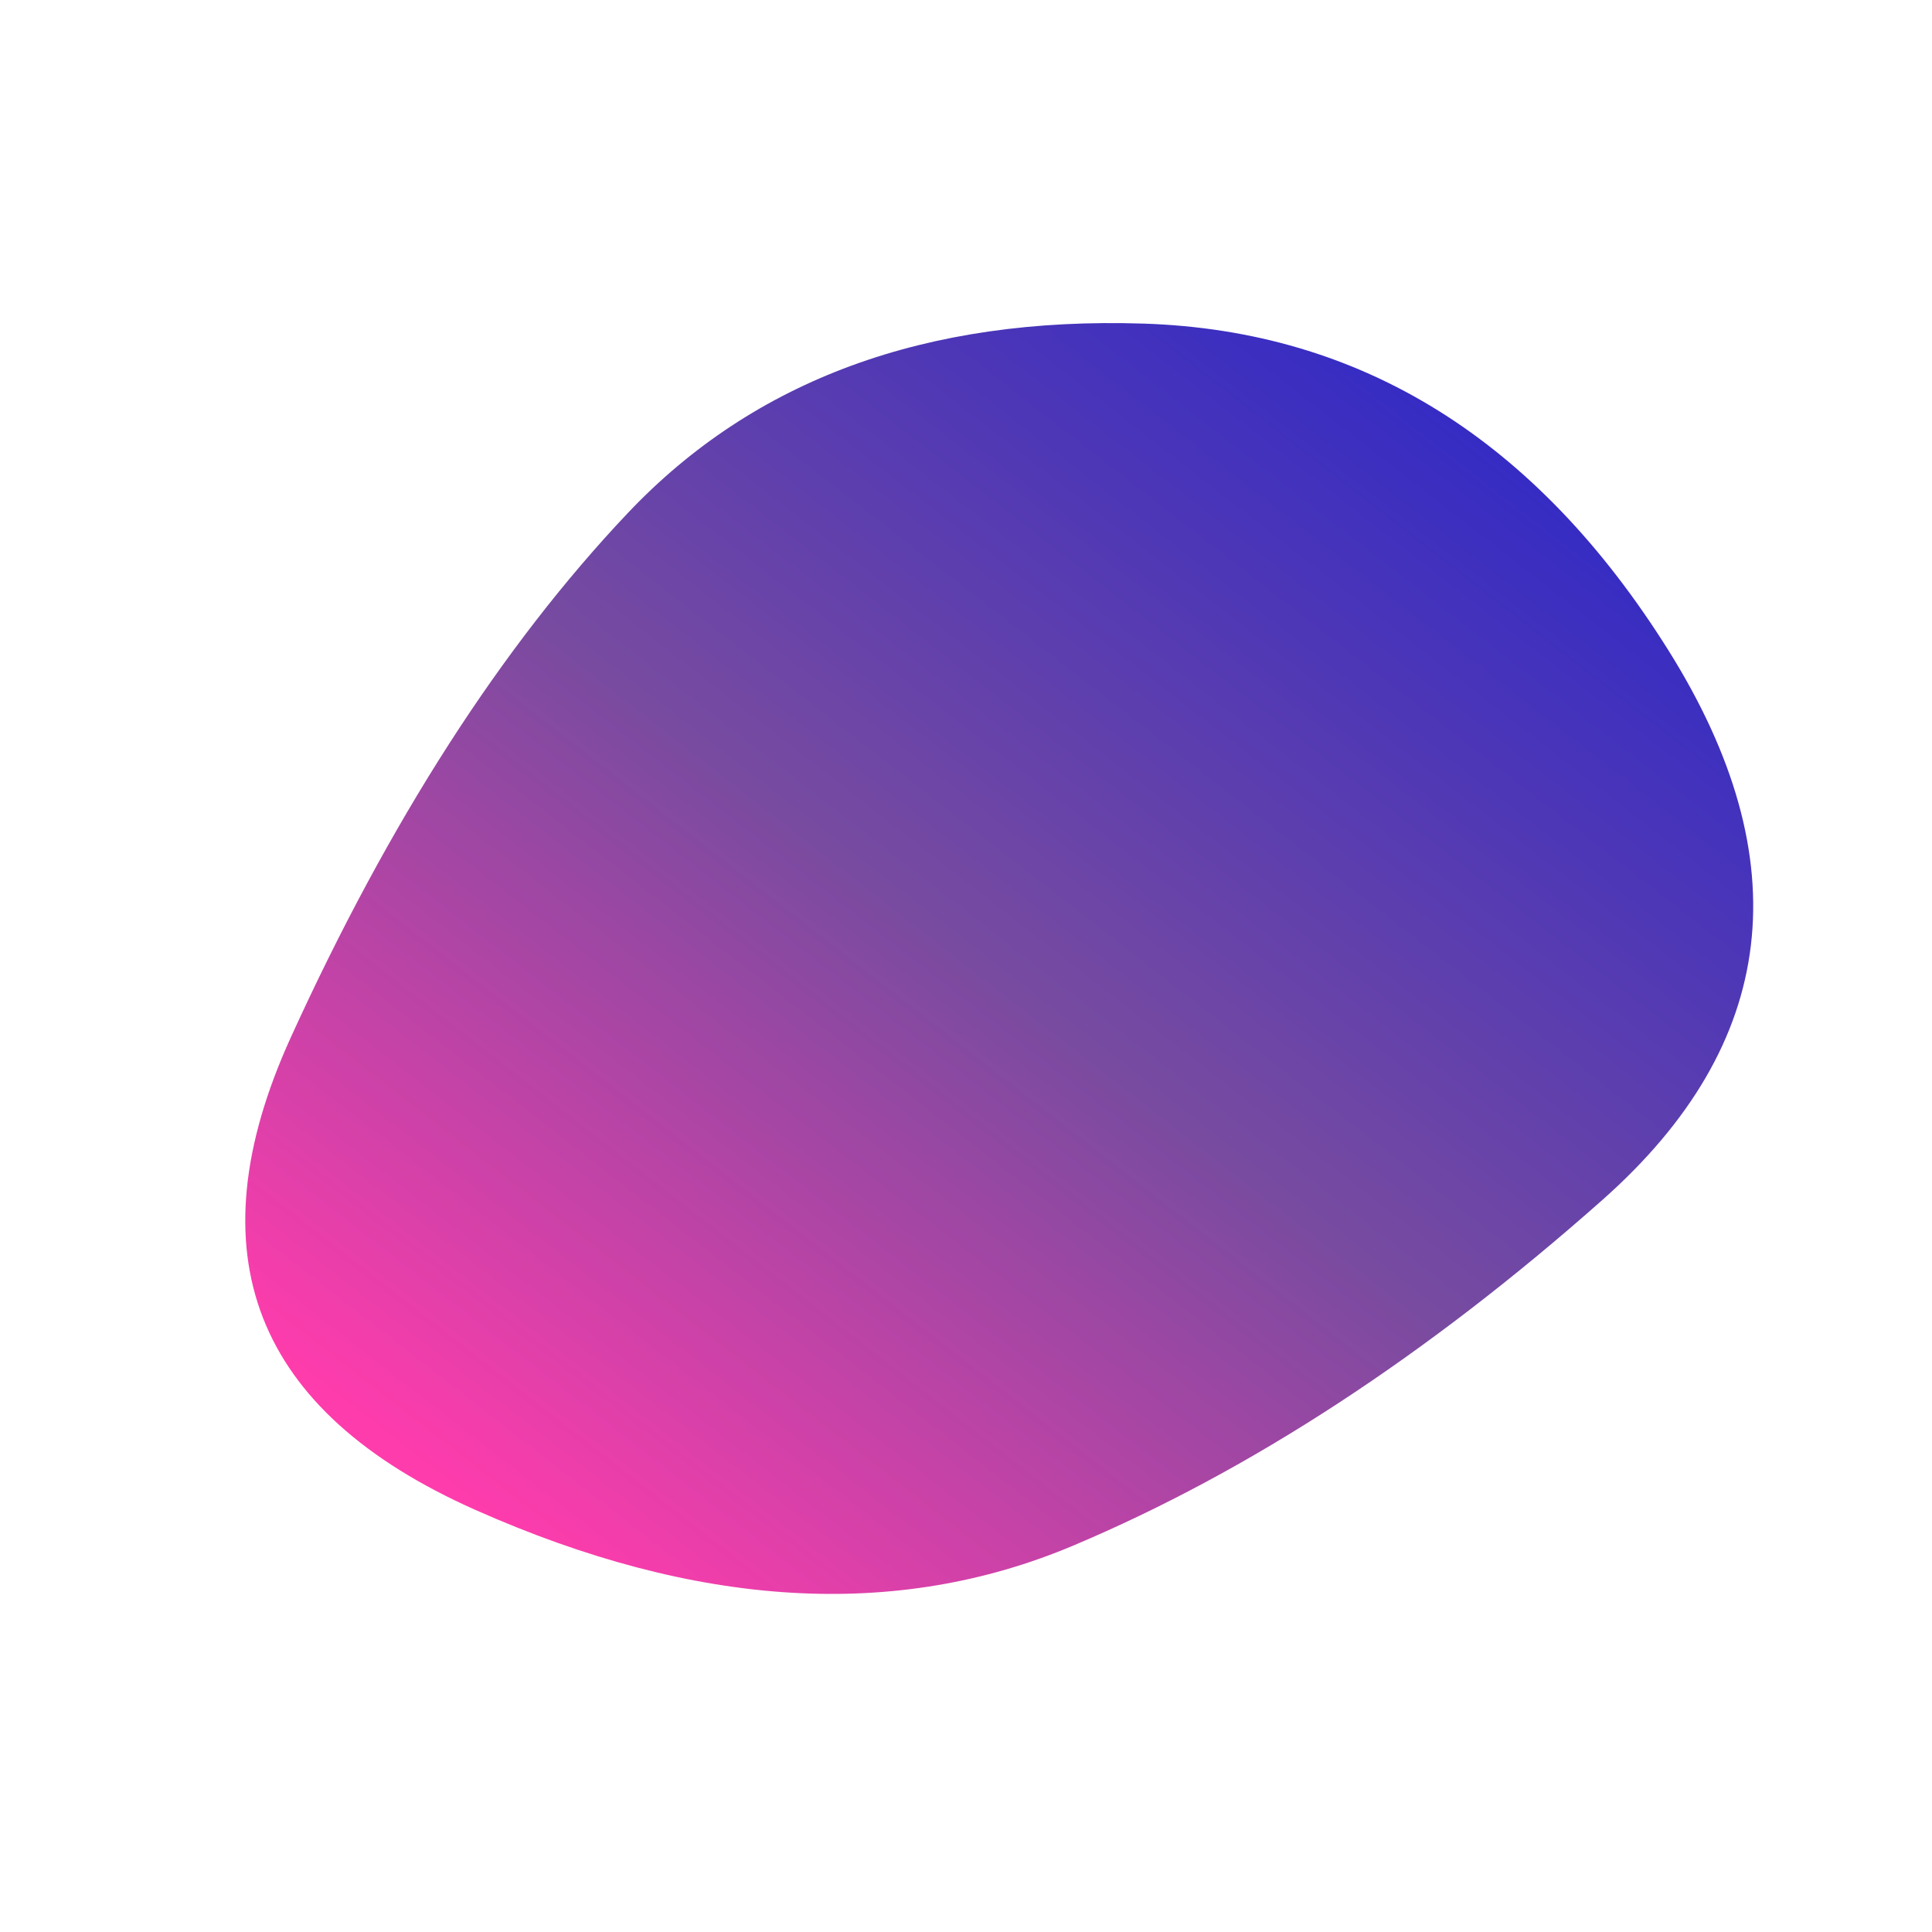 
  <svg
    width="1000"
    height="1000"
    viewBox="0 0 1000 1000"
    xmlns="http://www.w3.org/2000/svg"
  >
    <defs>
      
      
      <linearGradient id="linearGradientId" gradientTransform="rotate(-45 0.5 0.5)">
      <stop offset="0%"  stop-color="#FF3CAC" />
			<stop offset="50%"  stop-color="#784BA0" />
			<stop offset="100%"  stop-color="#342bc4" />
    </linearGradient>
      
      
      
      
      <clipPath id="shape">
        <path fill="currentColor" d="M829.5,621Q693,742,555.5,800Q418,858,246,781.5Q74,705,150.5,537Q227,369,325,265.5Q423,162,592,167.5Q761,173,863.5,336.5Q966,500,829.5,621Z"></path>
      </clipPath>
    </defs>
  
    

    <g  clip-path="url(#shape)">
      <path fill="url(#linearGradientId)" d="M829.5,621Q693,742,555.5,800Q418,858,246,781.5Q74,705,150.5,537Q227,369,325,265.5Q423,162,592,167.5Q761,173,863.5,336.5Q966,500,829.5,621Z" />
    </g>

    
  
  </svg>